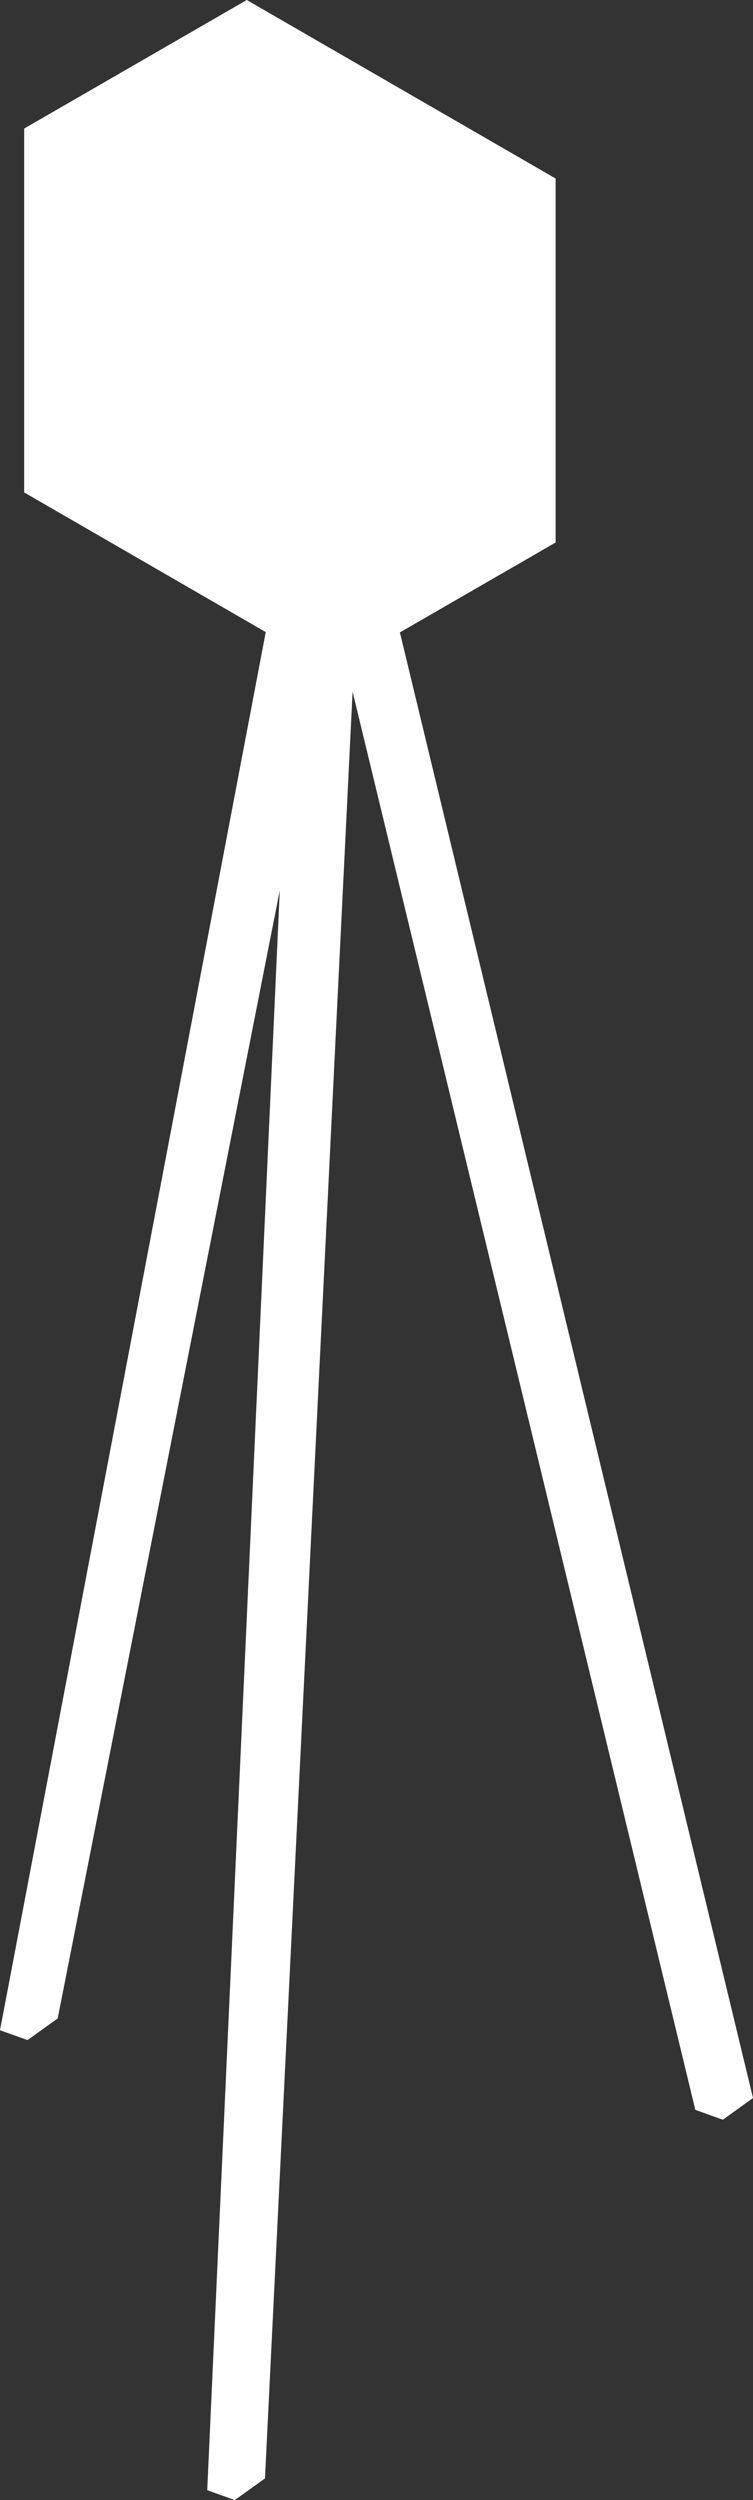 <svg version="1.1" id="图层_1" x="0px" y="0px" width="36.293px" height="120.454px" viewBox="0 0 36.293 120.454" enable-background="new 0 0 36.293 120.454" xml:space="preserve" xmlns="http://www.w3.org/2000/svg" xmlns:xlink="http://www.w3.org/1999/xlink" xmlns:xml="http://www.w3.org/XML/1998/namespace">
  <rect x="0" y="0" width="36.293" height="120.454" fill="#333333" stroke="none"/>
  <polygon fill="#FFFFFF" points="19.274,30.47 26.78,26.137 26.78,8.601 11.894,0 1.165,6.194 1.165,23.725 12.809,30.454 0,97.817 
	1.327,98.29 2.781,97.247 13.086,44.922 13.086,44.922 13.193,44.381 13.485,42.897 9.988,119.977 11.315,120.454 12.771,119.409 
	16.994,33.324 33.513,101.651 34.839,102.128 36.293,101.082 " class="color c1"/>
</svg>